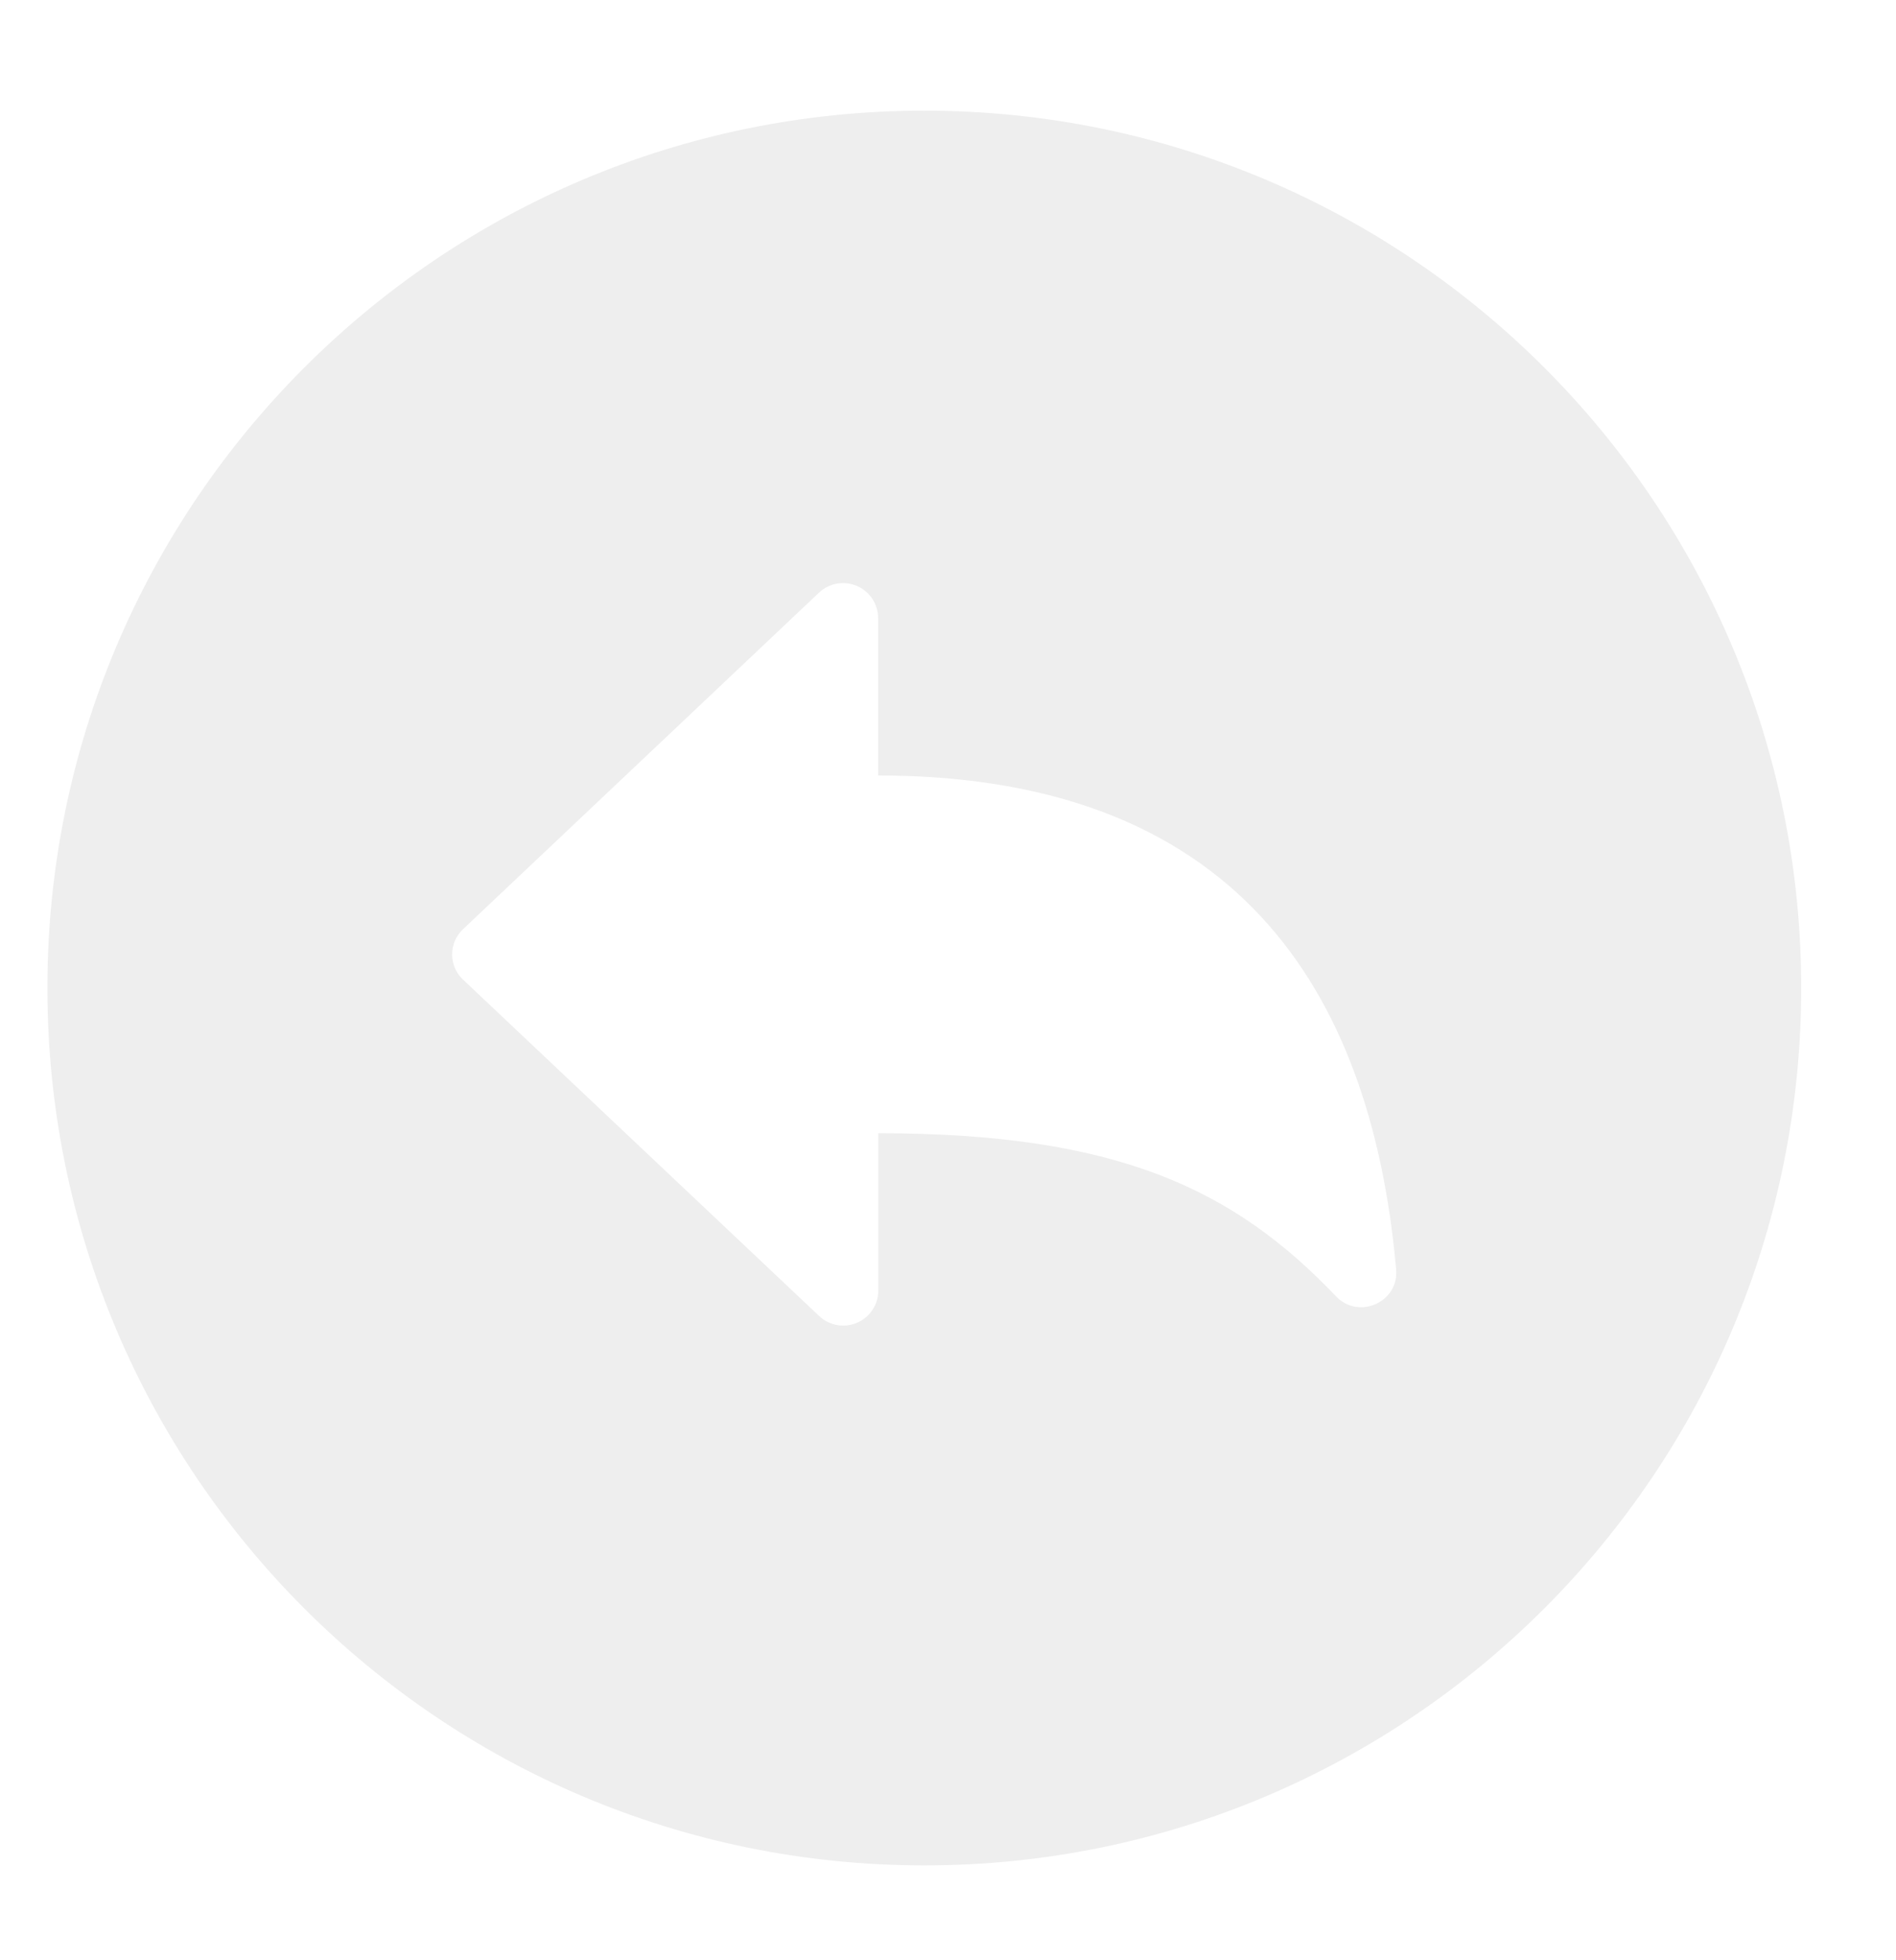 <svg width="120" height="124" viewBox="0 0 120 124" fill="none" xmlns="http://www.w3.org/2000/svg">
<g filter="url(#filter0_dd_5_391)">
<path d="M60.5 5C29.85 5 5 29.85 5 60.5C5 91.15 29.85 116 60.5 116C91.15 116 116 91.15 116 60.5C116 29.85 91.15 5 60.5 5ZM86.561 80.005C80.138 73.278 72.817 69.684 57.589 69.684V79.642C57.587 80.076 57.459 80.499 57.219 80.86C56.98 81.222 56.639 81.505 56.241 81.675C55.842 81.845 55.402 81.895 54.976 81.818C54.549 81.742 54.154 81.542 53.84 81.243L31.304 59.966C31.087 59.762 30.913 59.515 30.795 59.241C30.677 58.967 30.616 58.672 30.616 58.373C30.616 58.075 30.677 57.78 30.795 57.506C30.913 57.232 31.087 56.985 31.304 56.78L53.829 35.496C54.144 35.197 54.538 34.997 54.965 34.92C55.392 34.844 55.831 34.893 56.23 35.064C56.629 35.234 56.969 35.517 57.208 35.878C57.448 36.24 57.577 36.663 57.578 37.097V47.055C81.254 47.055 88.909 61.901 90.363 78.297C90.558 80.357 88.002 81.513 86.561 80.005Z" fill="#EEEEEE"/>
</g>
<defs>
<filter id="filter0_dd_5_391" x="0" y="0" width="120" height="124" filterUnits="userSpaceOnUse" color-interpolation-filters="sRGB">
<feFlood flood-opacity="0" result="BackgroundImageFix"/>
<feColorMatrix in="SourceAlpha" type="matrix" values="0 0 0 0 0 0 0 0 0 0 0 0 0 0 0 0 0 0 127 0" result="hardAlpha"/>
<feOffset dx="-2" dy="-2"/>
<feGaussianBlur stdDeviation="1.5"/>
<feComposite in2="hardAlpha" operator="out"/>
<feColorMatrix type="matrix" values="0 0 0 0 0.933 0 0 0 0 0.933 0 0 0 0 0.933 0 0 0 0.25 0"/>
<feBlend mode="normal" in2="BackgroundImageFix" result="effect1_dropShadow_5_391"/>
<feColorMatrix in="SourceAlpha" type="matrix" values="0 0 0 0 0 0 0 0 0 0 0 0 0 0 0 0 0 0 127 0" result="hardAlpha"/>
<feOffset dy="4"/>
<feGaussianBlur stdDeviation="2"/>
<feComposite in2="hardAlpha" operator="out"/>
<feColorMatrix type="matrix" values="0 0 0 0 0 0 0 0 0 0 0 0 0 0 0 0 0 0 0.25 0"/>
<feBlend mode="normal" in2="effect1_dropShadow_5_391" result="effect2_dropShadow_5_391"/>
<feBlend mode="normal" in="SourceGraphic" in2="effect2_dropShadow_5_391" result="shape"/>
</filter>
</defs>
</svg>
